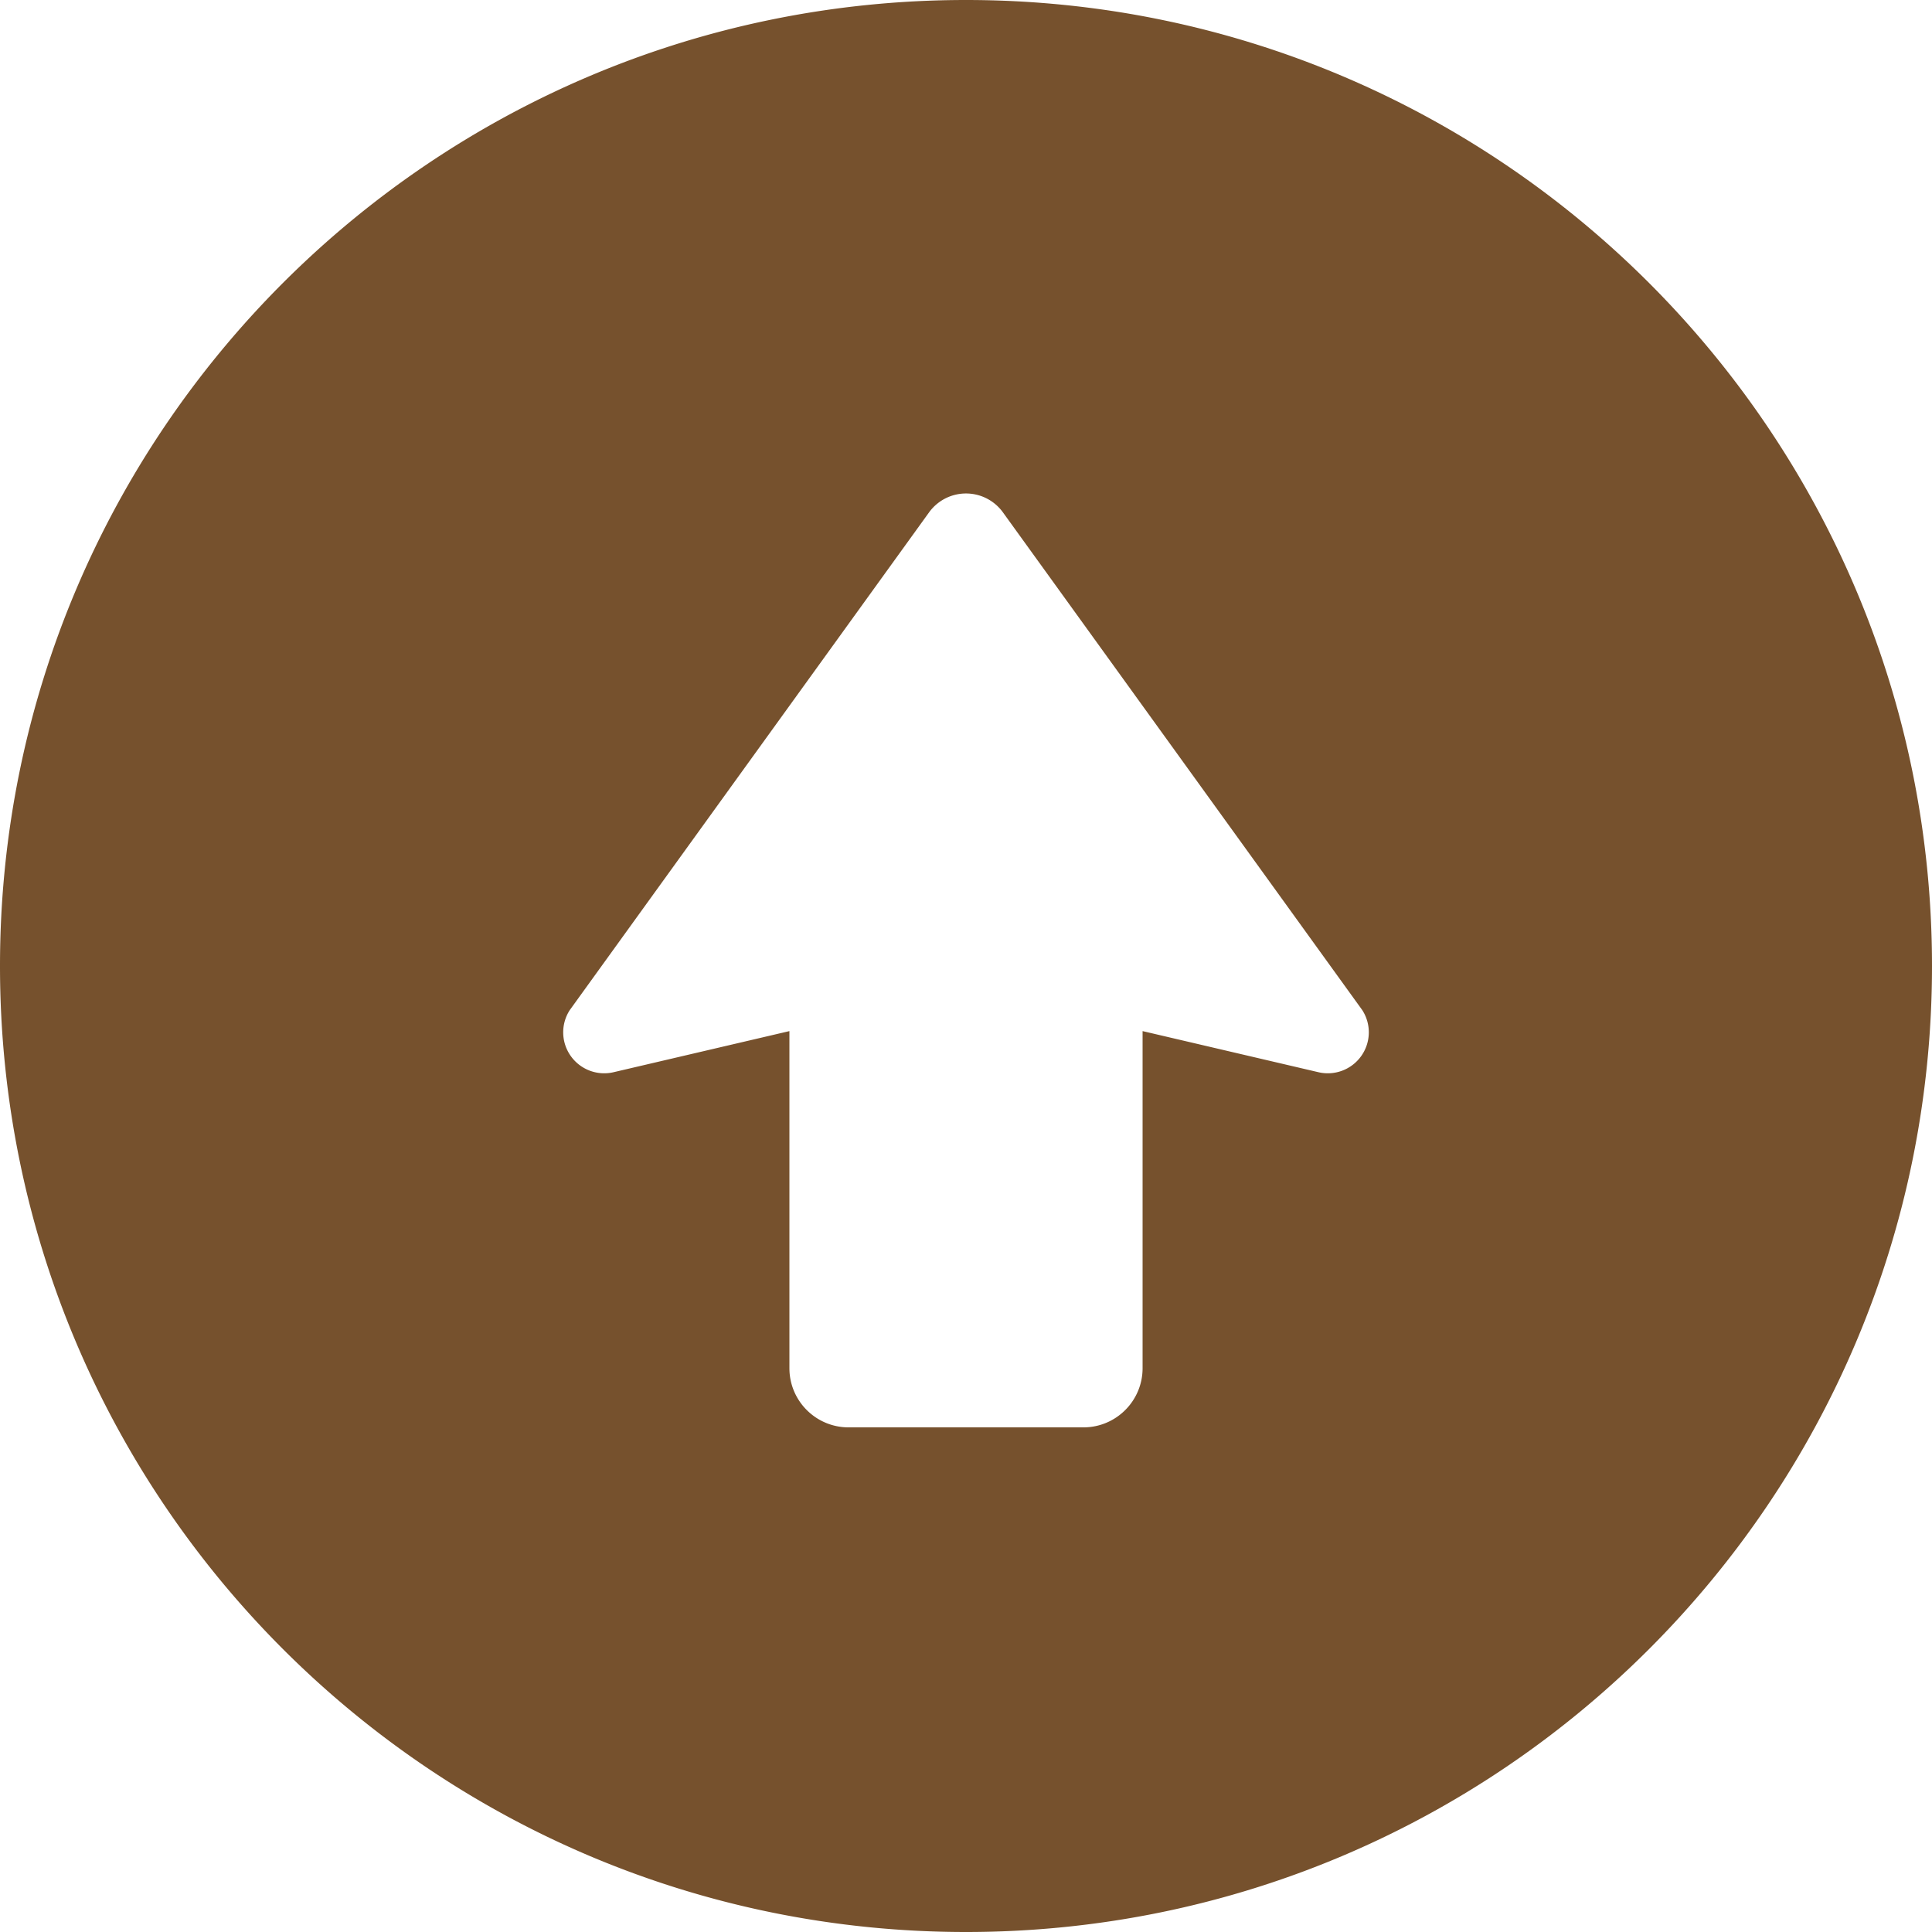 <svg xmlns="http://www.w3.org/2000/svg" viewBox="0 0 512 512" style="width:256px;height:256px"><path d="M256 0C114.616 0 0 114.624 0 256c0 141.391 114.616 256 256 256s256-114.609 256-256C512 114.624 397.384 0 256 0zm104.768 279.819a10.869 10.869 0 01-11.348 4.333l-46.623-10.899v89.334c0 8.652-7.014 15.681-15.681 15.681h-62.232c-8.666 0-15.68-7.029-15.68-15.681v-89.334l-46.623 10.899c-4.312 1-8.798-.71-11.348-4.333a10.842 10.842 0 01-.24-12.131l95.224-131.913a12.073 12.073 0 0119.566 0l95.231 131.913a10.84 10.84 0 01-.246 12.131z" fill="#76512d"/></svg>